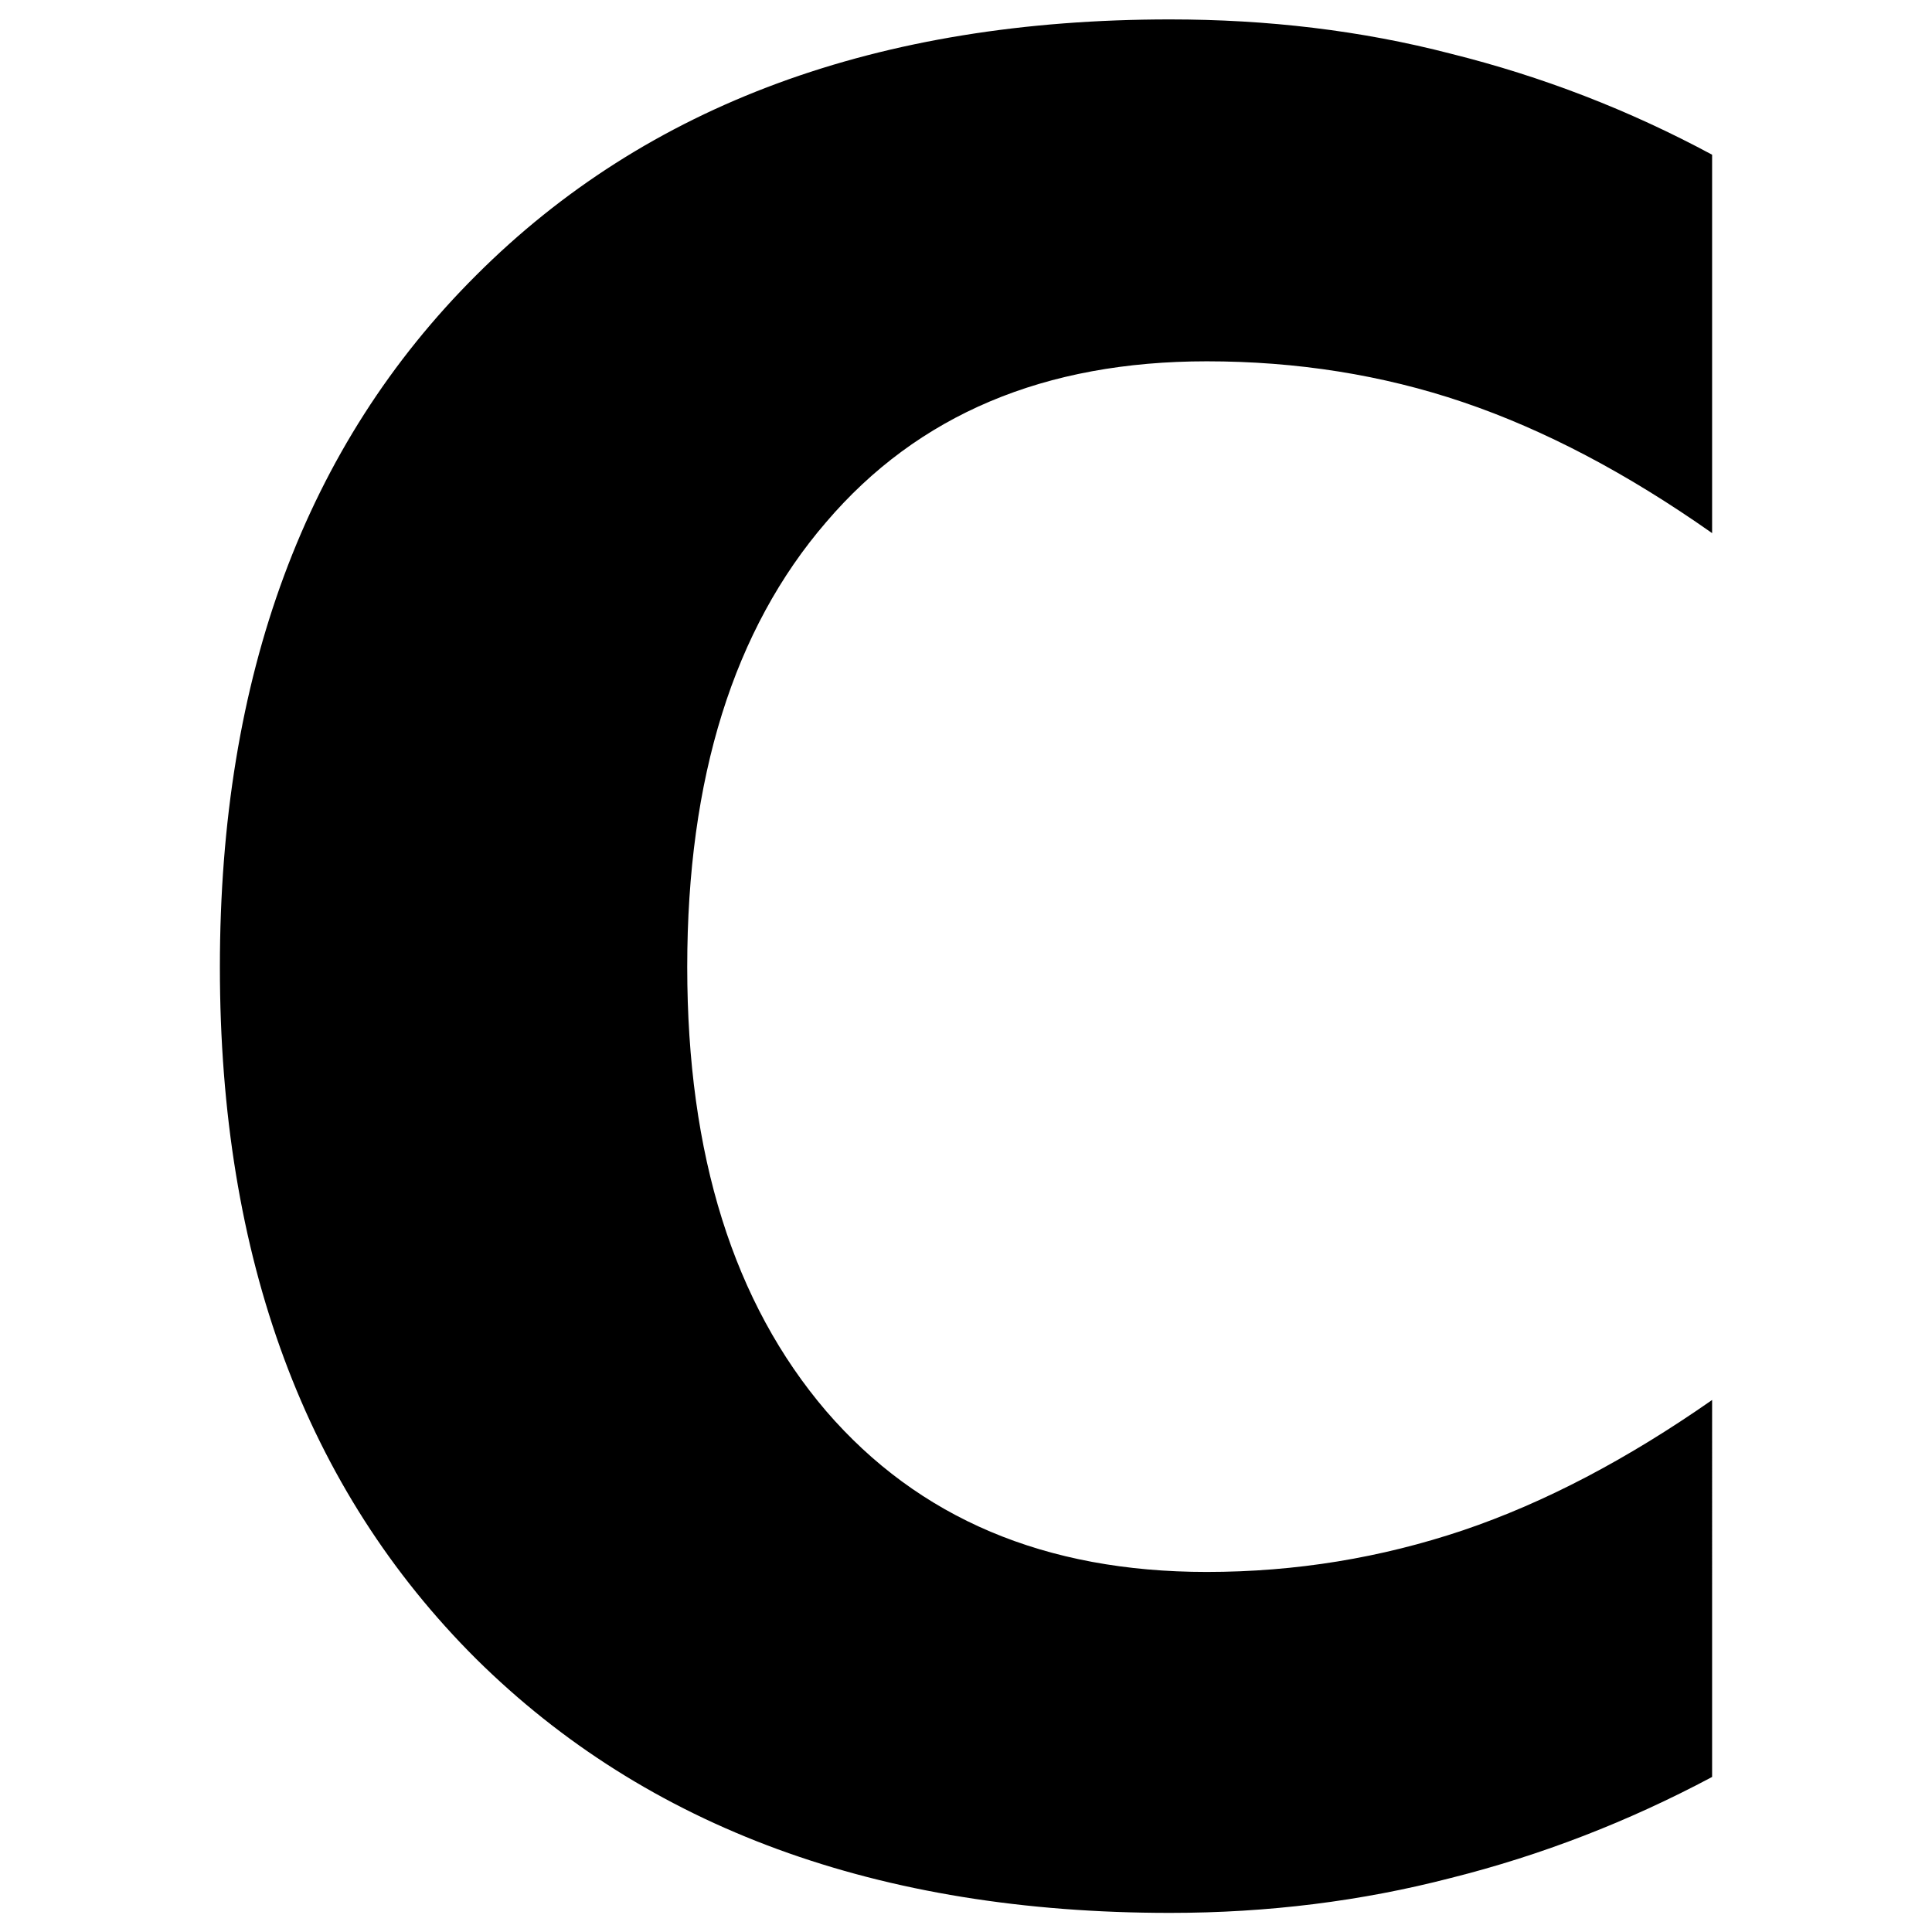 <?xml version="1.0" encoding="UTF-8" standalone="no"?>
<svg
   xmlns:dc="http://purl.org/dc/elements/1.1/"
   xmlns:cc="http://creativecommons.org/ns#"
   xmlns:rdf="http://www.w3.org/1999/02/22-rdf-syntax-ns#"
   xmlns:svg="http://www.w3.org/2000/svg"
   xmlns="http://www.w3.org/2000/svg"
   xmlns:sodipodi="http://sodipodi.sourceforge.net/DTD/sodipodi-0.dtd"
   xmlns:inkscape="http://www.inkscape.org/namespaces/inkscape"
   width="12.336"
   height="12.336"
   viewBox="0 0 12.336 12.336"
   version="1.1"
   id="svg5"
   sodipodi:docname="c-symbolic.svg"
   inkscape:version="1.0.2 (e86c870879, 2021-01-15)">
  <defs
     id="defs9" />
  <sodipodi:namedview
     pagecolor="#ffffff"
     bordercolor="#666666"
     borderopacity="1"
     objecttolerance="10"
     gridtolerance="10"
     guidetolerance="10"
     inkscape:pageopacity="0"
     inkscape:pageshadow="2"
     inkscape:window-width="1673"
     inkscape:window-height="1092"
     id="namedview7"
     showgrid="false"
     inkscape:zoom="42"
     inkscape:cx="6.1678346"
     inkscape:cy="6.1083108"
     inkscape:window-x="26"
     inkscape:window-y="23"
     inkscape:window-maximized="0"
     inkscape:current-layer="svg5" />
  <g
     id="surface1"
     transform="translate(-5.795,-5.83)">
    <path
       style="fill:#000000;fill-opacity:1;fill-rule:nonzero;stroke:none"
       d="m 16.727,17.176 c -0.535,0.285 -1.09,0.5 -1.668,0.645 -0.57,0.148 -1.168,0.223 -1.793,0.223 -1.863,0 -3.34,-0.543 -4.43,-1.621 -1.09,-1.086 -1.637,-2.559 -1.637,-4.418 0,-1.859 0.547,-3.332 1.637,-4.418 1.09,-1.09 2.566,-1.633 4.43,-1.633 0.621,0 1.219,0.07 1.793,0.219 0.582,0.145 1.137,0.359 1.668,0.645 V 9.234 C 16.184,8.852 15.656,8.574 15.137,8.398 14.621,8.223 14.074,8.137 13.5,8.137 c -1.035,0 -1.844,0.34 -2.43,1.027 -0.59,0.684 -0.887,1.633 -0.887,2.84 0,1.203 0.297,2.145 0.887,2.836 0.59,0.684 1.398,1.027 2.43,1.027 0.57,0 1.113,-0.09 1.637,-0.266 0.52,-0.176 1.047,-0.453 1.59,-0.832 z m 0,0"
       id="path2" />
  </g>
</svg>
